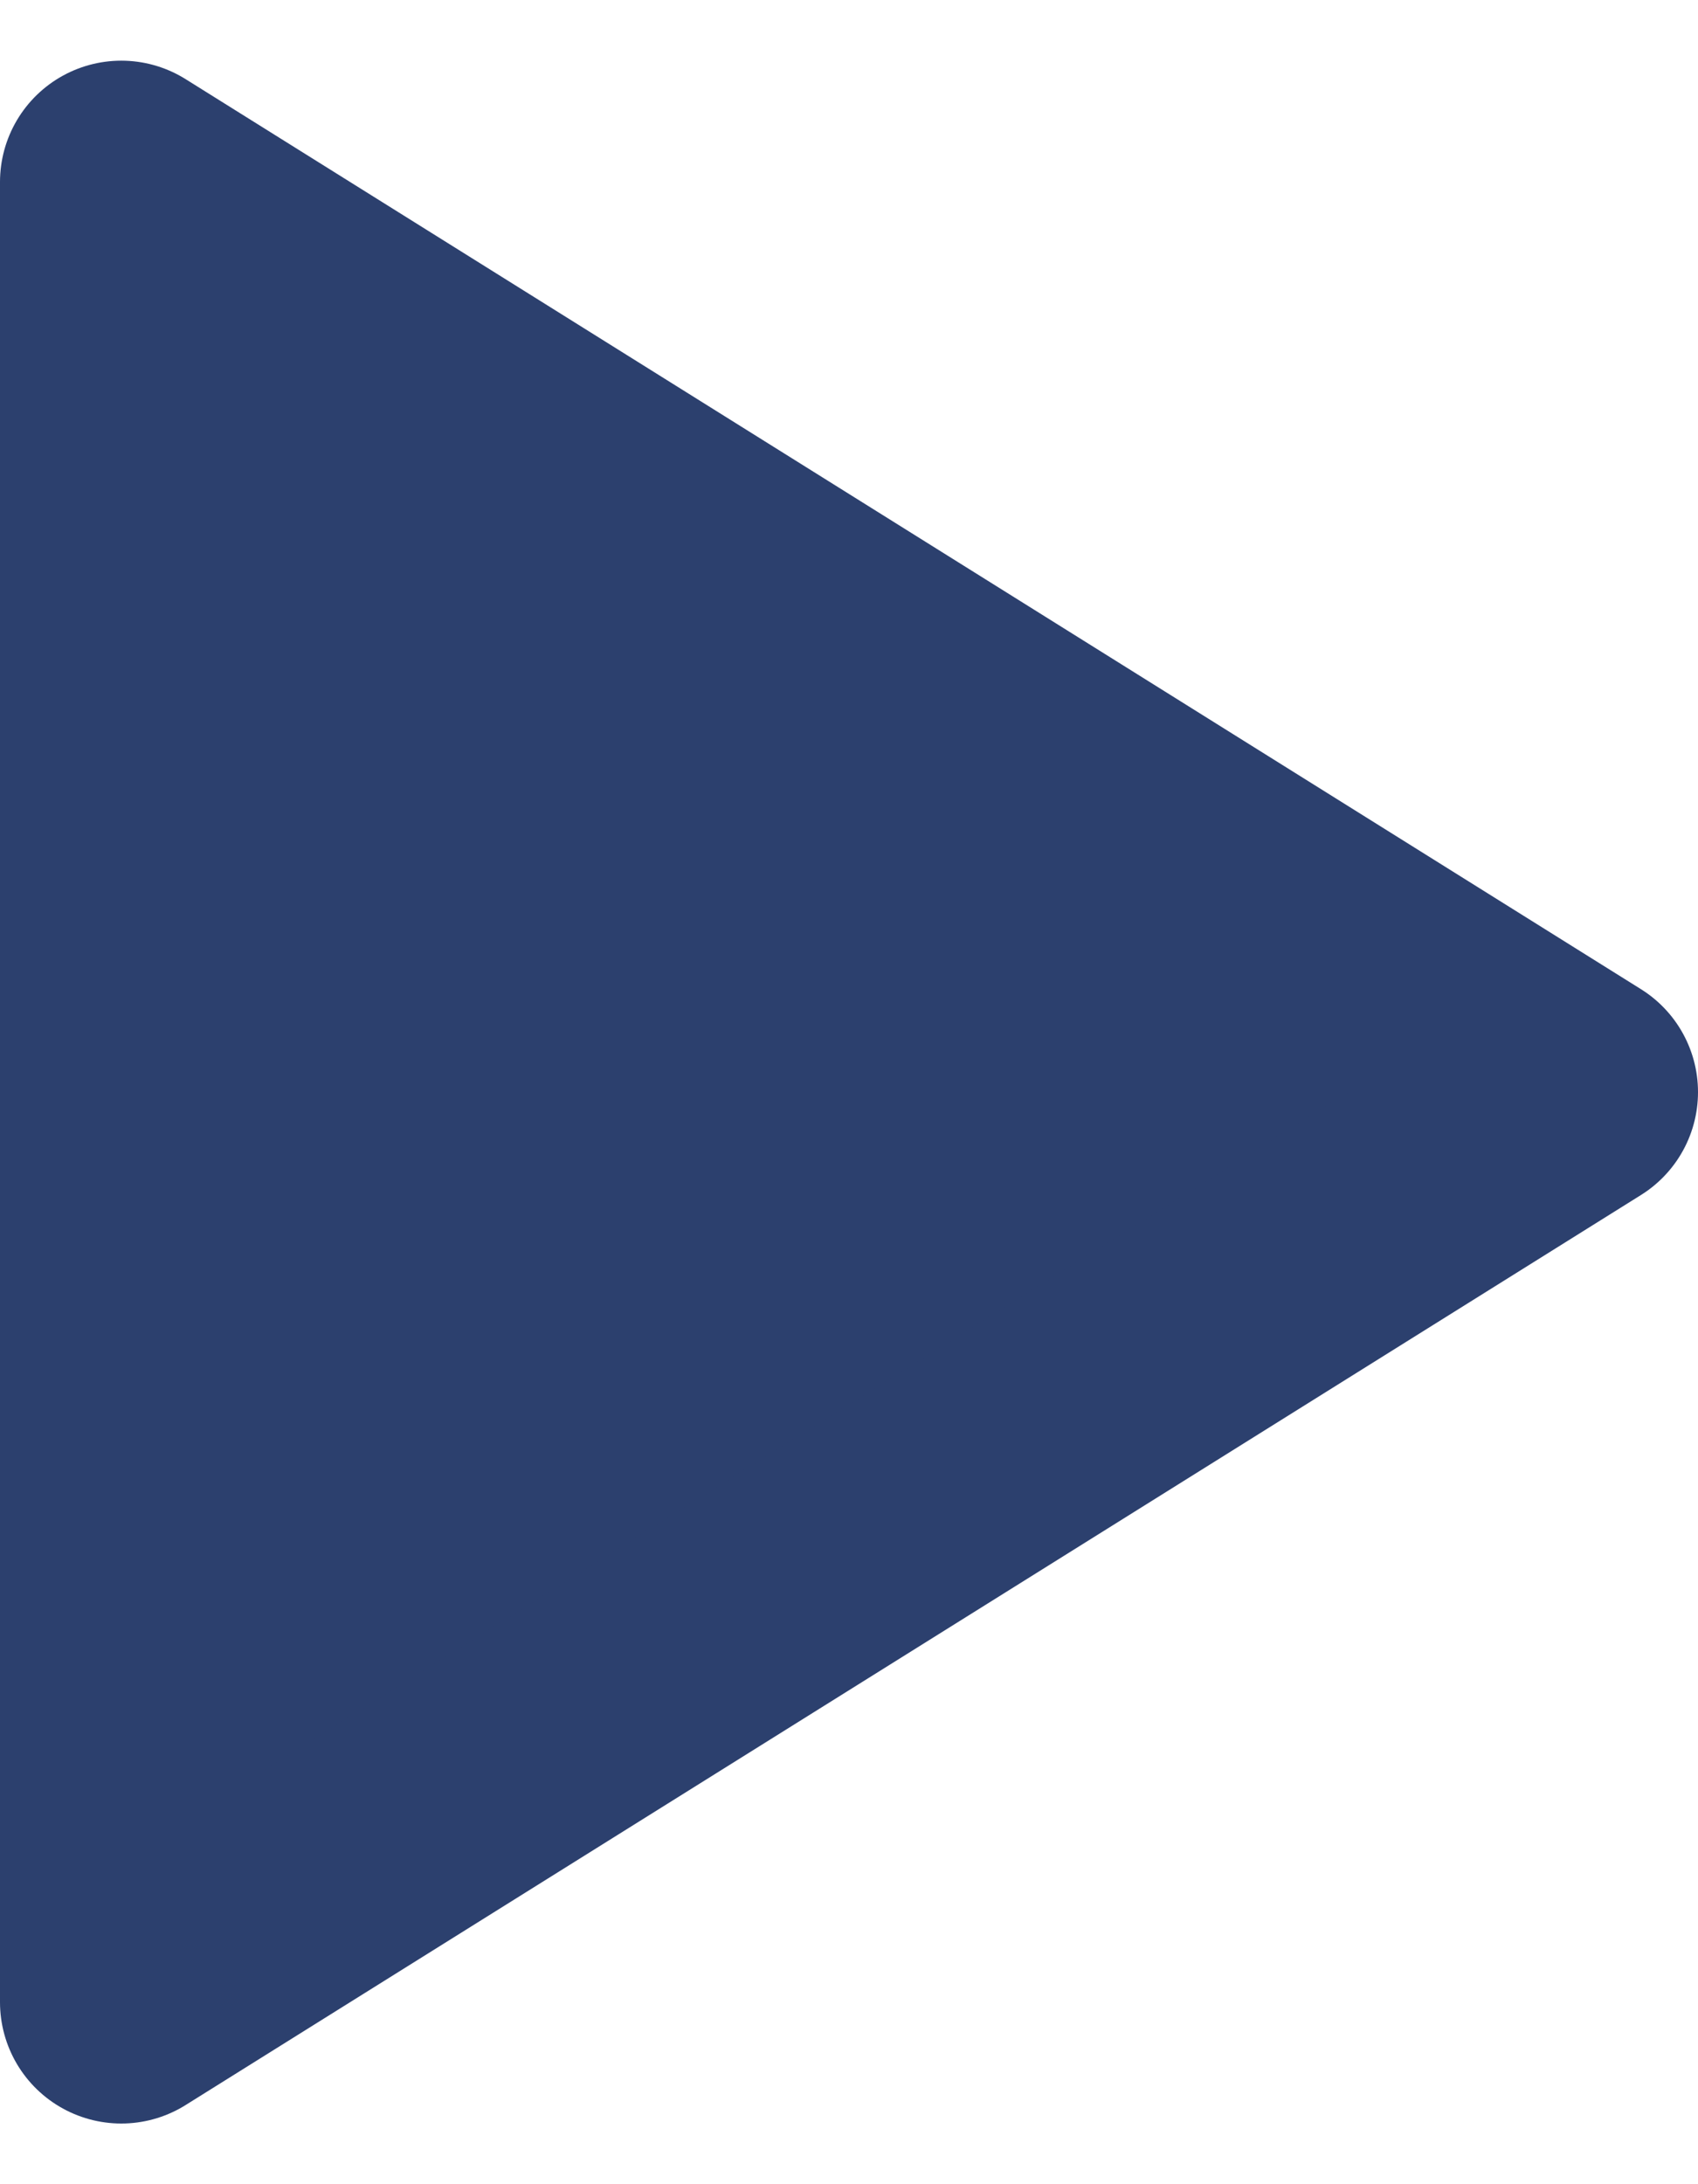 <svg width="14" height="18" viewBox="0 0 14 18" fill="none" xmlns="http://www.w3.org/2000/svg">
<path d="M1 1.5L13 9L1 16.5V1.5Z" fill="#2C406E" stroke="#2C406E" stroke-width="2" stroke-linecap="round" stroke-linejoin="round"/>
</svg>
